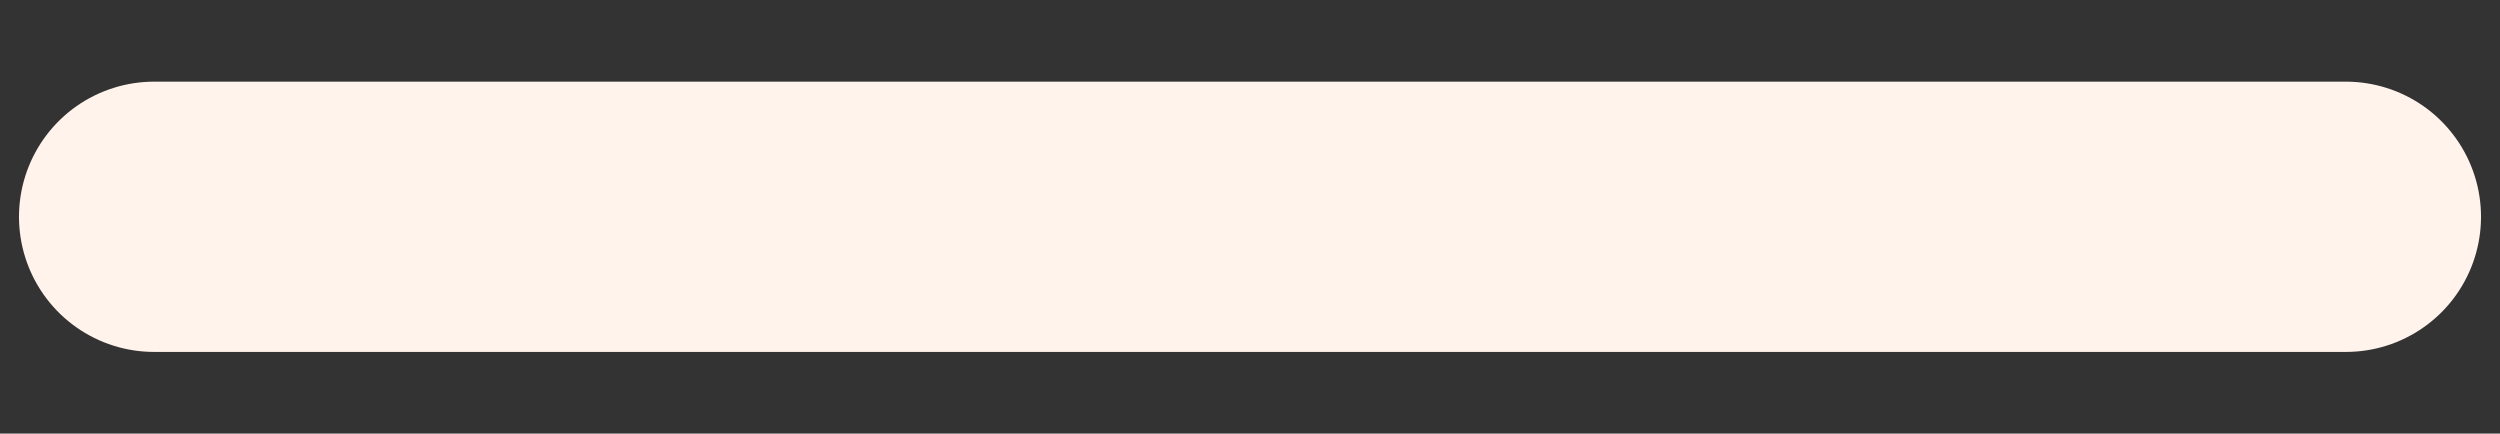 <?xml version="1.0" encoding="utf-8"?>
<!-- Generator: Adobe Illustrator 19.0.0, SVG Export Plug-In . SVG Version: 6.00 Build 0)  -->
<svg version="1.1" id="Layer_1" xmlns="http://www.w3.org/2000/svg" xmlns:xlink="http://www.w3.org/1999/xlink" x="0px" y="0px"
	 viewBox="0 0 74 12.834" enable-background="new 0 0 74 12.834" xml:space="preserve">
<rect x="0" y="0" width="74" height="12.834" fill="#333333" stroke="none"/>
<line id="XMLID_100_" fill="none" stroke="#FFF3EC" stroke-width="8" stroke-linecap="round" stroke-miterlimit="10" x1="4.562" y1="6.417" x2="69.438" y2="6.417"/>
</svg>
